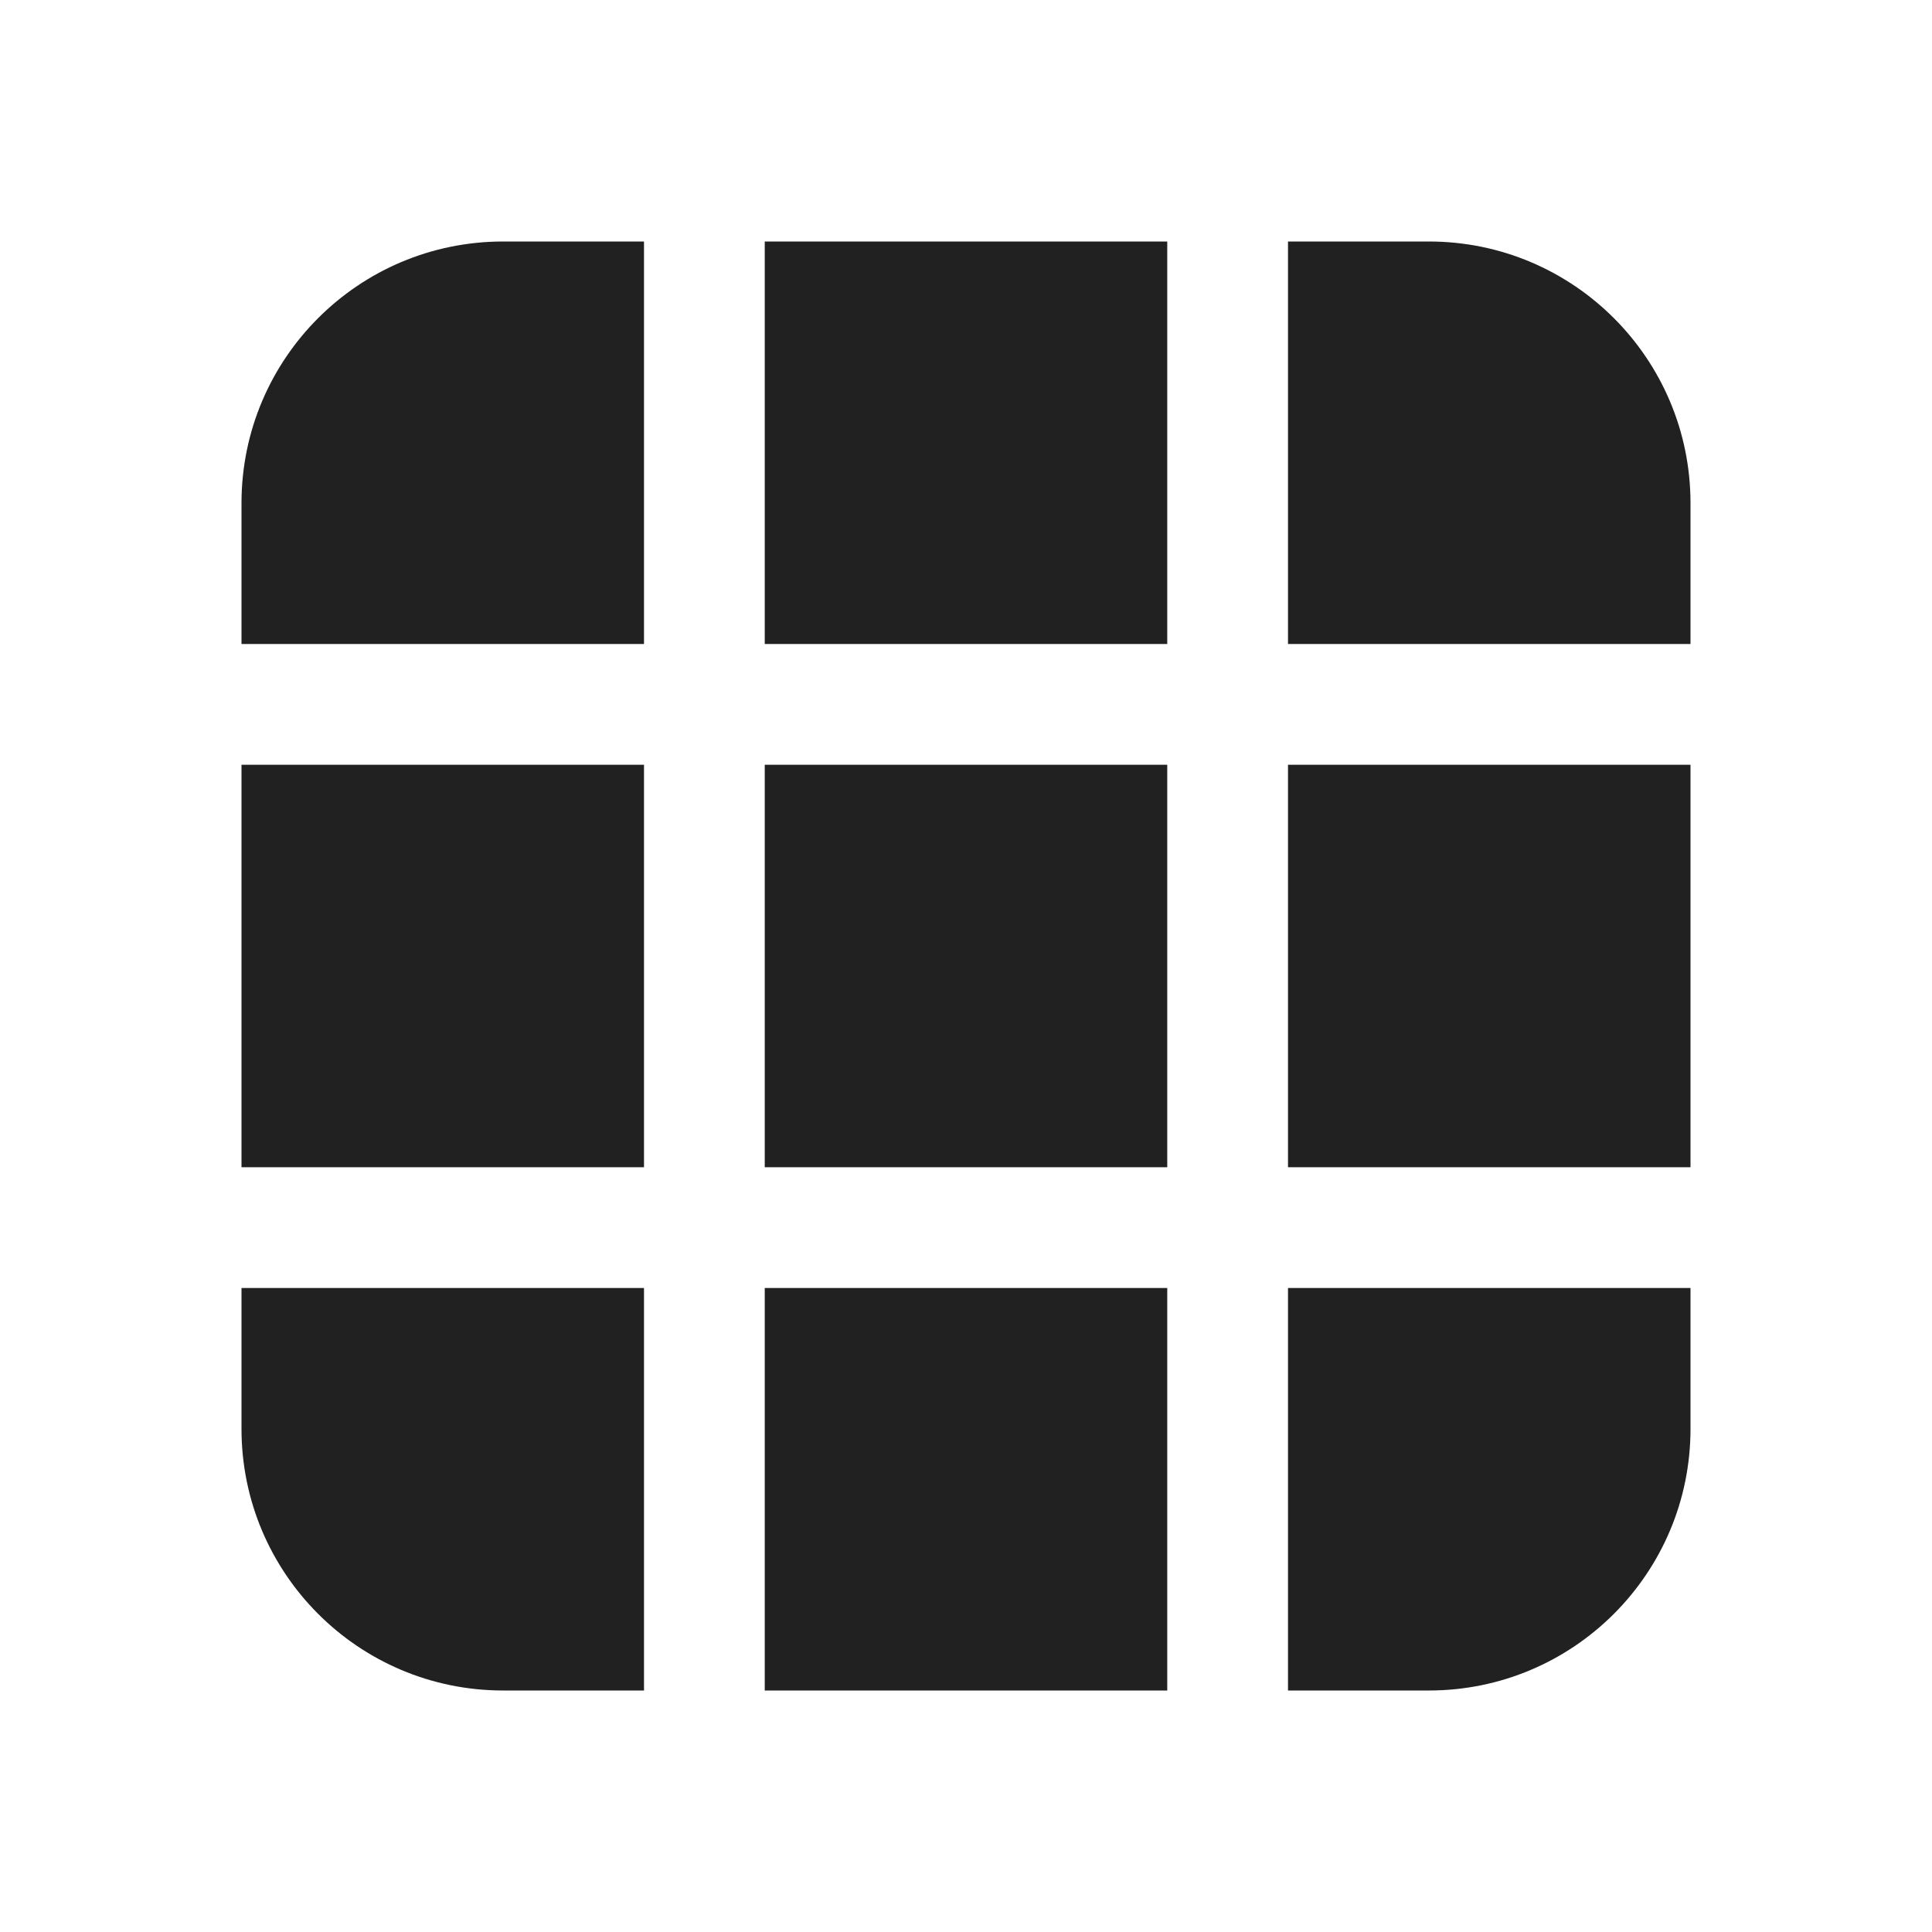 <svg viewBox="0 0 24 24" fill="none" xmlns="http://www.w3.org/2000/svg" height="1em" width="1em">
  <path d="M9.5 21H14.5V16H9.5L9.5 21ZM16 21H17.75C19.545 21 21 19.545 21 17.75V16H16V21ZM21 14.5V9.5H16L16 14.5H21ZM21 8V6.25C21 4.455 19.545 3 17.75 3H16V8H21ZM14.5 3H9.5L9.5 8H14.5V3ZM8 3H6.25C4.455 3 3 4.455 3 6.25V8H8L8 3ZM3 9.5V14.5H8V9.5H3ZM3 16V17.75C3 19.545 4.455 21 6.25 21H8L8 16H3ZM14.5 9.5L14.5 14.5H9.5V9.5H14.5Z" fill="#212121"/>
</svg>
